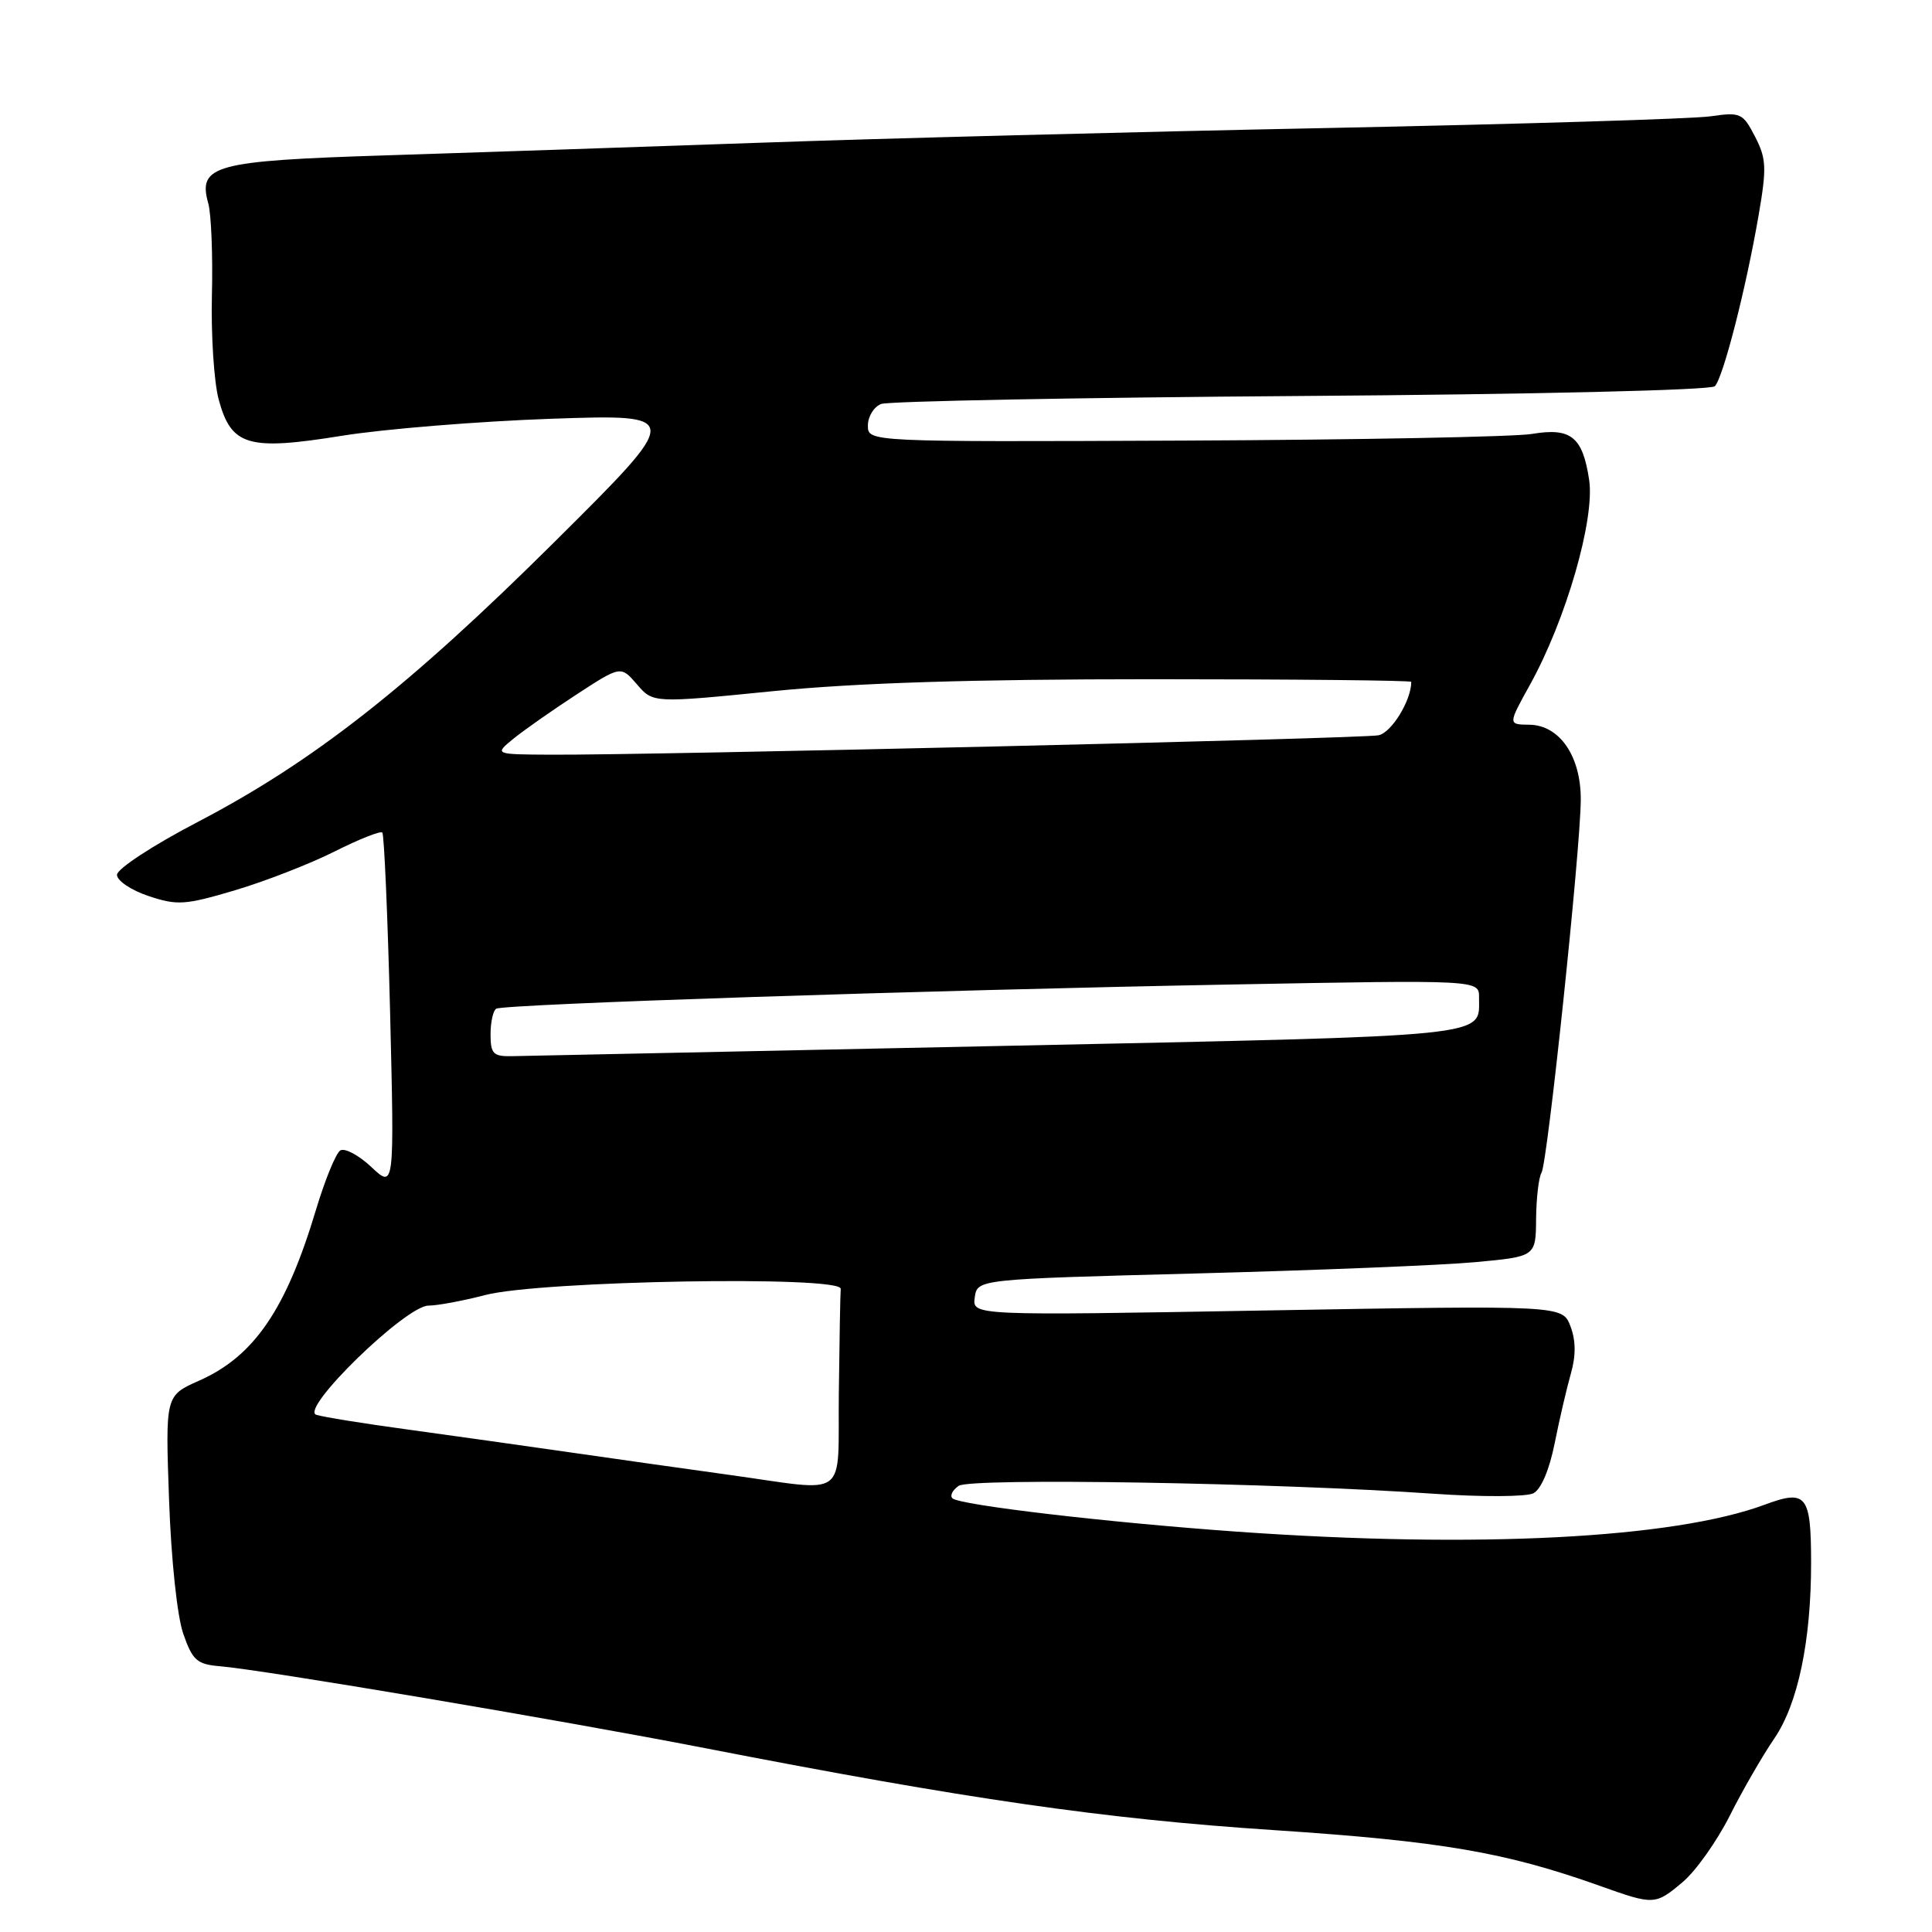 <?xml version="1.0" encoding="UTF-8" standalone="no"?>
<!DOCTYPE svg PUBLIC "-//W3C//DTD SVG 1.1//EN" "http://www.w3.org/Graphics/SVG/1.1/DTD/svg11.dtd" >
<svg xmlns="http://www.w3.org/2000/svg" xmlns:xlink="http://www.w3.org/1999/xlink" version="1.1" viewBox="0 0 256 256">
 <g >
 <path fill="currentColor"
d=" M 222.98 249.37 C 224.70 247.92 227.49 243.98 229.19 240.62 C 230.88 237.25 233.54 232.65 235.09 230.38 C 238.24 225.78 239.99 217.43 239.98 207.00 C 239.97 198.09 239.35 197.33 233.86 199.37 C 221.76 203.86 195.72 205.20 164.00 202.96 C 146.88 201.75 127.10 199.43 126.20 198.53 C 125.84 198.18 126.22 197.44 127.03 196.88 C 128.60 195.80 168.98 196.47 190.00 197.93 C 196.32 198.37 202.25 198.34 203.18 197.87 C 204.20 197.35 205.30 194.75 206.00 191.25 C 206.63 188.09 207.60 183.93 208.15 182.00 C 208.83 179.61 208.81 177.62 208.09 175.73 C 207.03 172.96 207.03 172.96 167.93 173.64 C 128.82 174.33 128.82 174.33 129.16 171.91 C 129.50 169.50 129.50 169.50 158.50 168.74 C 174.45 168.32 191.10 167.65 195.50 167.24 C 203.50 166.50 203.50 166.50 203.54 161.49 C 203.57 158.73 203.89 155.99 204.26 155.39 C 205.05 154.11 209.42 112.60 209.46 106.00 C 209.50 100.22 206.66 96.08 202.65 96.03 C 199.81 96.00 199.81 96.00 202.72 90.75 C 207.50 82.14 211.35 68.80 210.57 63.59 C 209.71 57.87 208.16 56.63 202.98 57.50 C 200.74 57.88 180.02 58.28 156.95 58.38 C 115.00 58.56 115.00 58.56 115.00 56.39 C 115.00 55.19 115.79 53.91 116.75 53.53 C 117.71 53.16 142.76 52.68 172.40 52.47 C 203.13 52.26 226.70 51.70 227.22 51.18 C 228.32 50.08 231.36 38.22 233.04 28.44 C 234.11 22.22 234.05 21.00 232.55 18.10 C 230.94 14.98 230.63 14.84 226.67 15.41 C 224.38 15.75 201.57 16.44 176.00 16.96 C 150.43 17.47 116.45 18.35 100.50 18.92 C 84.55 19.48 62.28 20.23 51.00 20.59 C 28.38 21.31 26.18 21.90 27.60 26.96 C 27.99 28.36 28.21 33.83 28.08 39.11 C 27.95 44.40 28.36 50.61 28.97 52.91 C 30.64 59.10 32.84 59.75 45.32 57.74 C 50.92 56.84 63.38 55.83 73.00 55.49 C 90.50 54.89 90.50 54.89 73.50 71.78 C 54.15 91.00 41.55 100.90 26.19 108.92 C 20.26 112.01 15.50 115.13 15.50 115.92 C 15.50 116.70 17.38 117.96 19.69 118.73 C 23.49 120.00 24.53 119.93 31.19 117.95 C 35.21 116.75 41.13 114.44 44.35 112.82 C 47.57 111.20 50.41 110.07 50.66 110.32 C 50.90 110.57 51.37 121.29 51.69 134.14 C 52.26 157.50 52.26 157.50 49.21 154.64 C 47.54 153.07 45.68 152.08 45.09 152.44 C 44.51 152.80 43.06 156.34 41.87 160.30 C 37.91 173.52 33.66 179.73 26.37 182.95 C 21.91 184.93 21.91 184.93 22.40 198.71 C 22.68 206.66 23.48 214.20 24.29 216.50 C 25.51 220.00 26.11 220.53 29.09 220.78 C 34.75 221.24 74.32 227.92 93.38 231.63 C 128.22 238.41 146.31 241.02 168.80 242.50 C 190.97 243.97 199.46 245.42 212.00 249.89 C 219.18 252.45 219.32 252.45 222.98 249.37 Z  M 96.50 195.41 C 91.00 194.65 81.55 193.31 75.50 192.44 C 69.45 191.57 59.79 190.21 54.03 189.42 C 48.27 188.64 42.82 187.76 41.91 187.47 C 39.65 186.75 53.77 173.00 56.78 173.00 C 57.95 173.00 61.33 172.37 64.29 171.60 C 71.61 169.69 111.55 169.00 111.40 170.78 C 111.34 171.45 111.23 177.62 111.15 184.50 C 110.98 198.99 112.77 197.65 96.50 195.41 Z  M 65.00 137.06 C 65.00 135.44 65.34 133.91 65.75 133.66 C 66.76 133.05 122.84 131.20 163.25 130.45 C 196.00 129.84 196.00 129.84 195.98 132.17 C 195.95 137.48 198.70 137.20 132.35 138.60 C 98.33 139.31 69.26 139.92 67.75 139.95 C 65.36 139.99 65.00 139.61 65.00 137.06 Z  M 68.00 97.91 C 69.38 96.78 73.15 94.14 76.38 92.03 C 82.26 88.20 82.26 88.20 84.40 90.68 C 86.54 93.17 86.54 93.17 102.45 91.58 C 113.55 90.48 128.72 90.00 152.68 90.00 C 171.55 90.00 187.00 90.16 187.00 90.35 C 187.00 92.82 184.38 97.09 182.65 97.43 C 180.43 97.87 86.28 100.07 73.00 100.00 C 65.50 99.96 65.50 99.96 68.00 97.91 Z "/>
</g>
</svg>